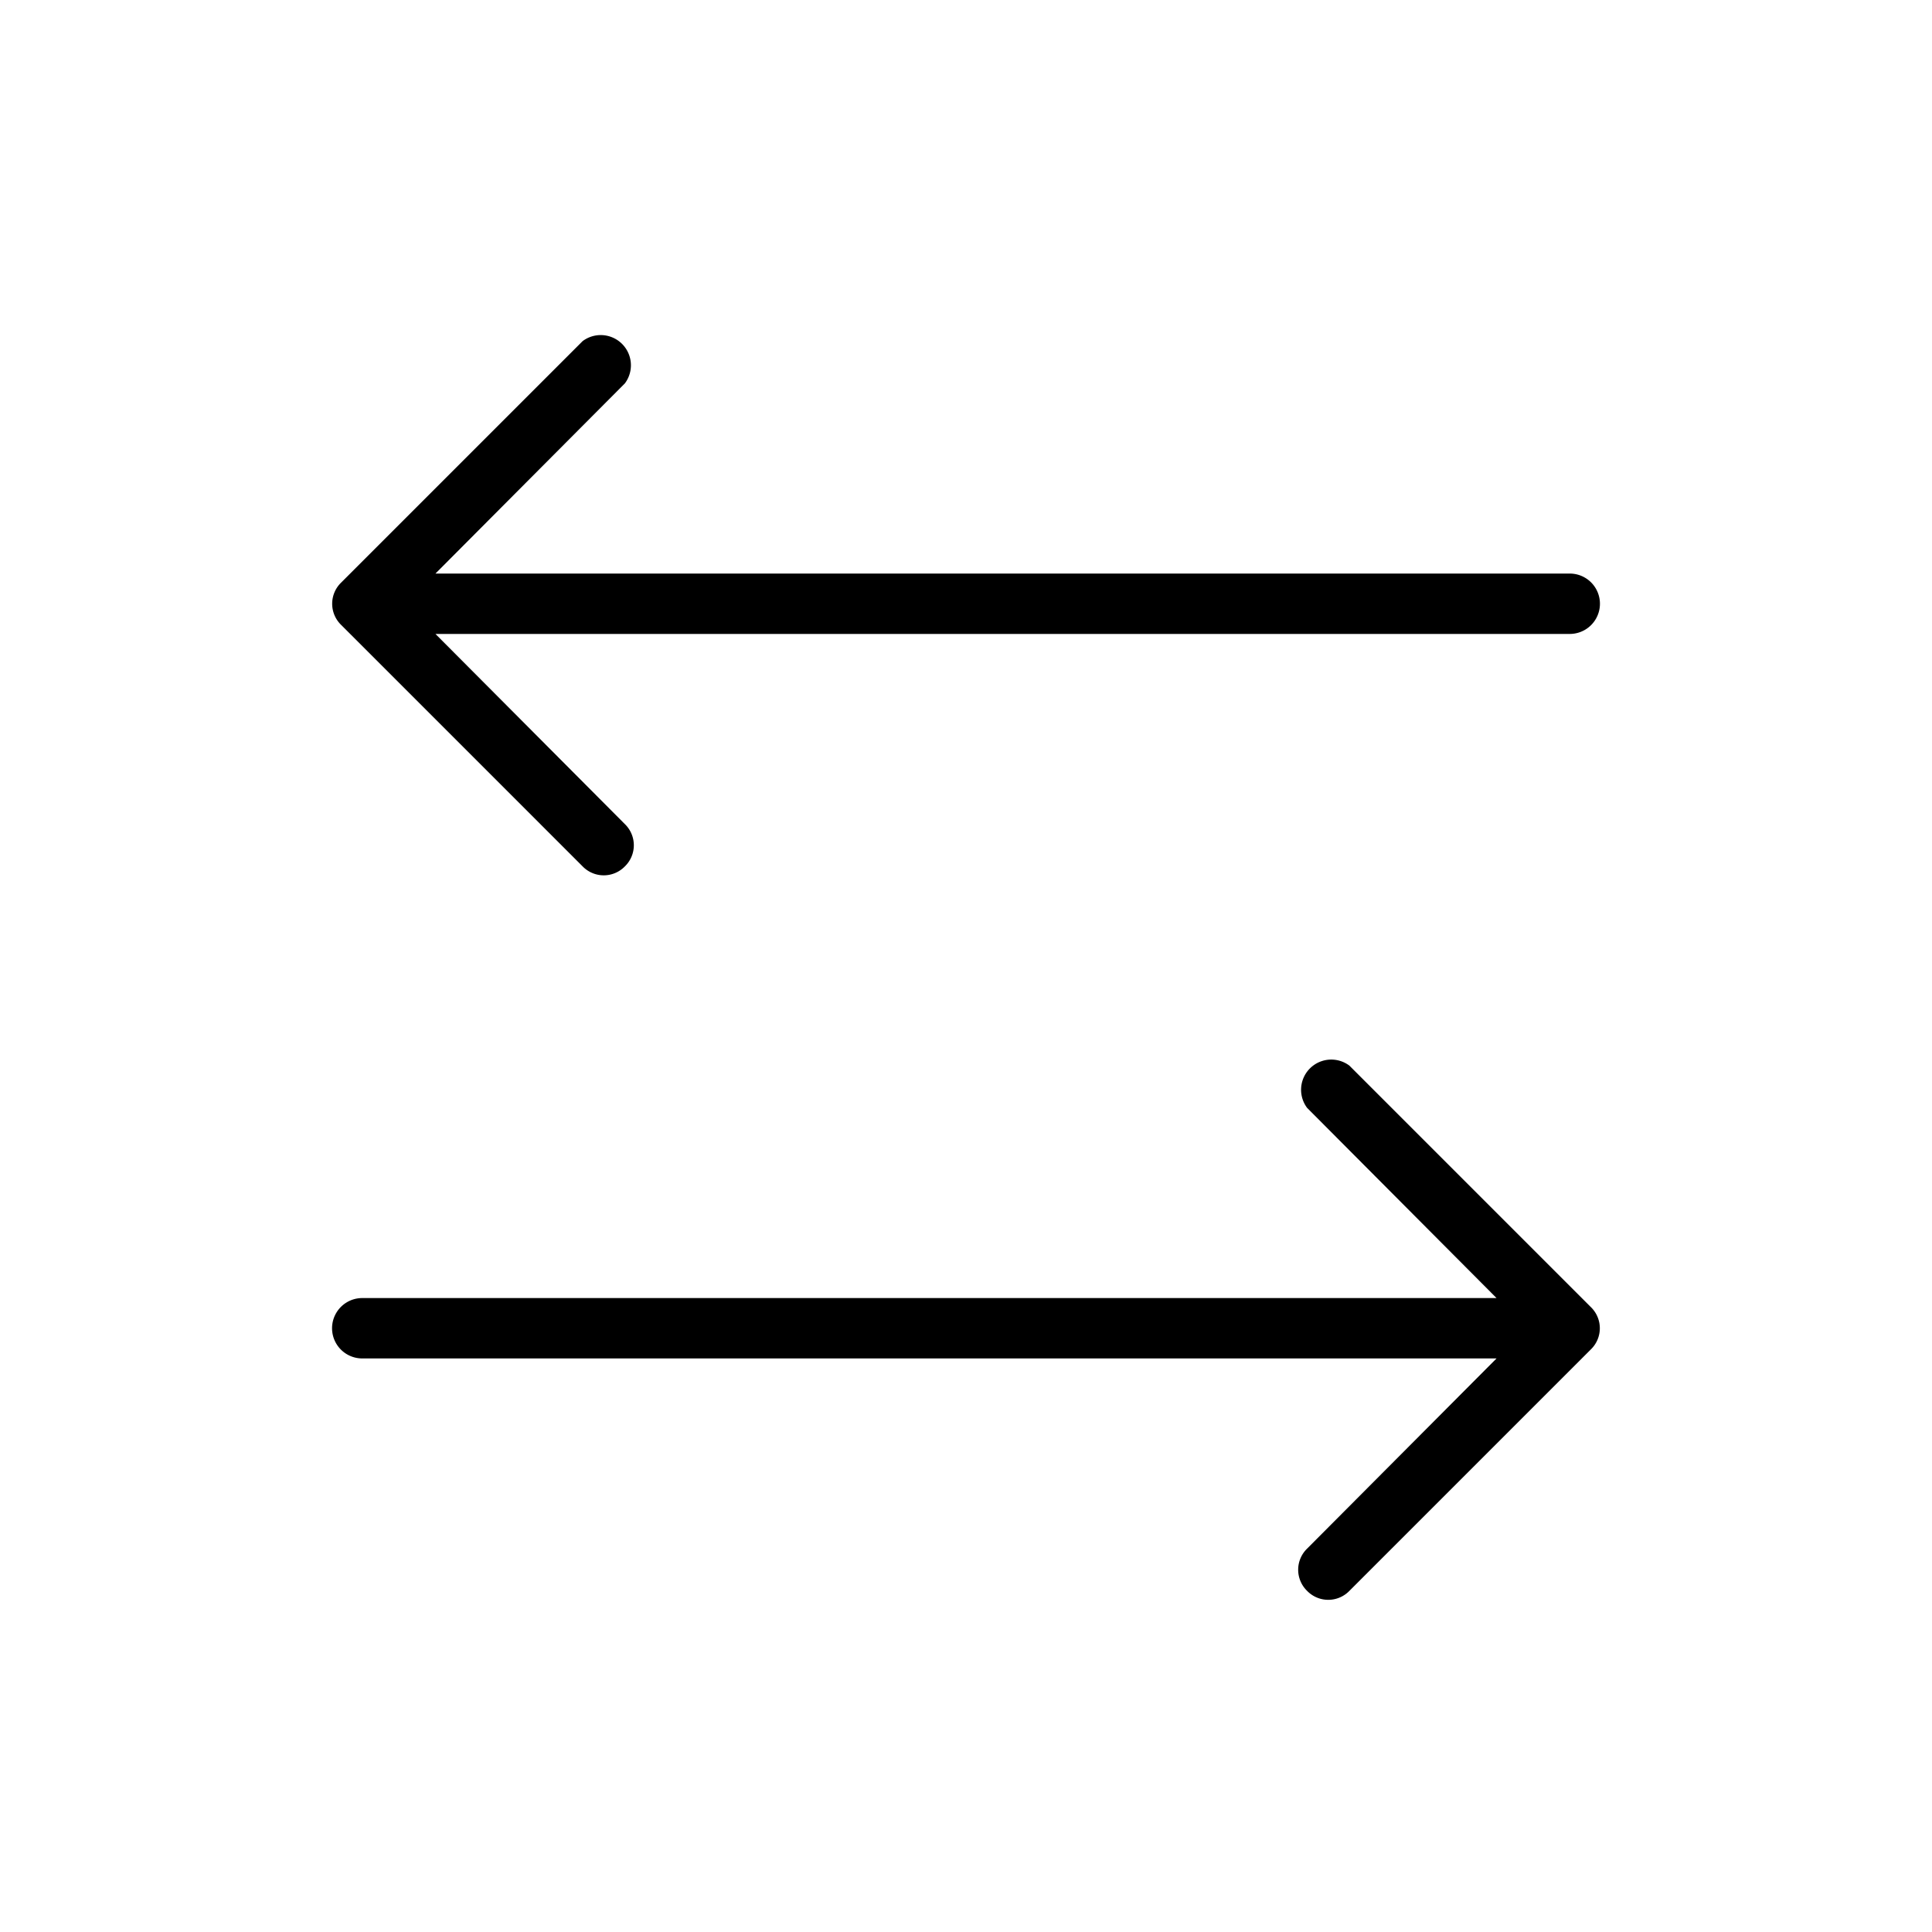 <svg xmlns="http://www.w3.org/2000/svg" viewBox="0 0 256 256"><path d="M210.8,173.2a3.9,3.9,0,0,1,0,5.6l-32,32a3.9,3.9,0,0,1-5.6,0,3.9,3.9,0,0,1,0-5.6L198.3,180H48a4,4,0,0,1,0-8H198.3l-25.1-25.2a4,4,0,0,1,5.6-5.6ZM77.2,114.8a3.9,3.9,0,0,0,5.6,0,3.9,3.9,0,0,0,0-5.6L57.7,84H208a4,4,0,0,0,0-8H57.7L82.8,50.8a4,4,0,0,0-5.6-5.6l-32,32a3.9,3.9,0,0,0,0,5.6Z"/></svg>